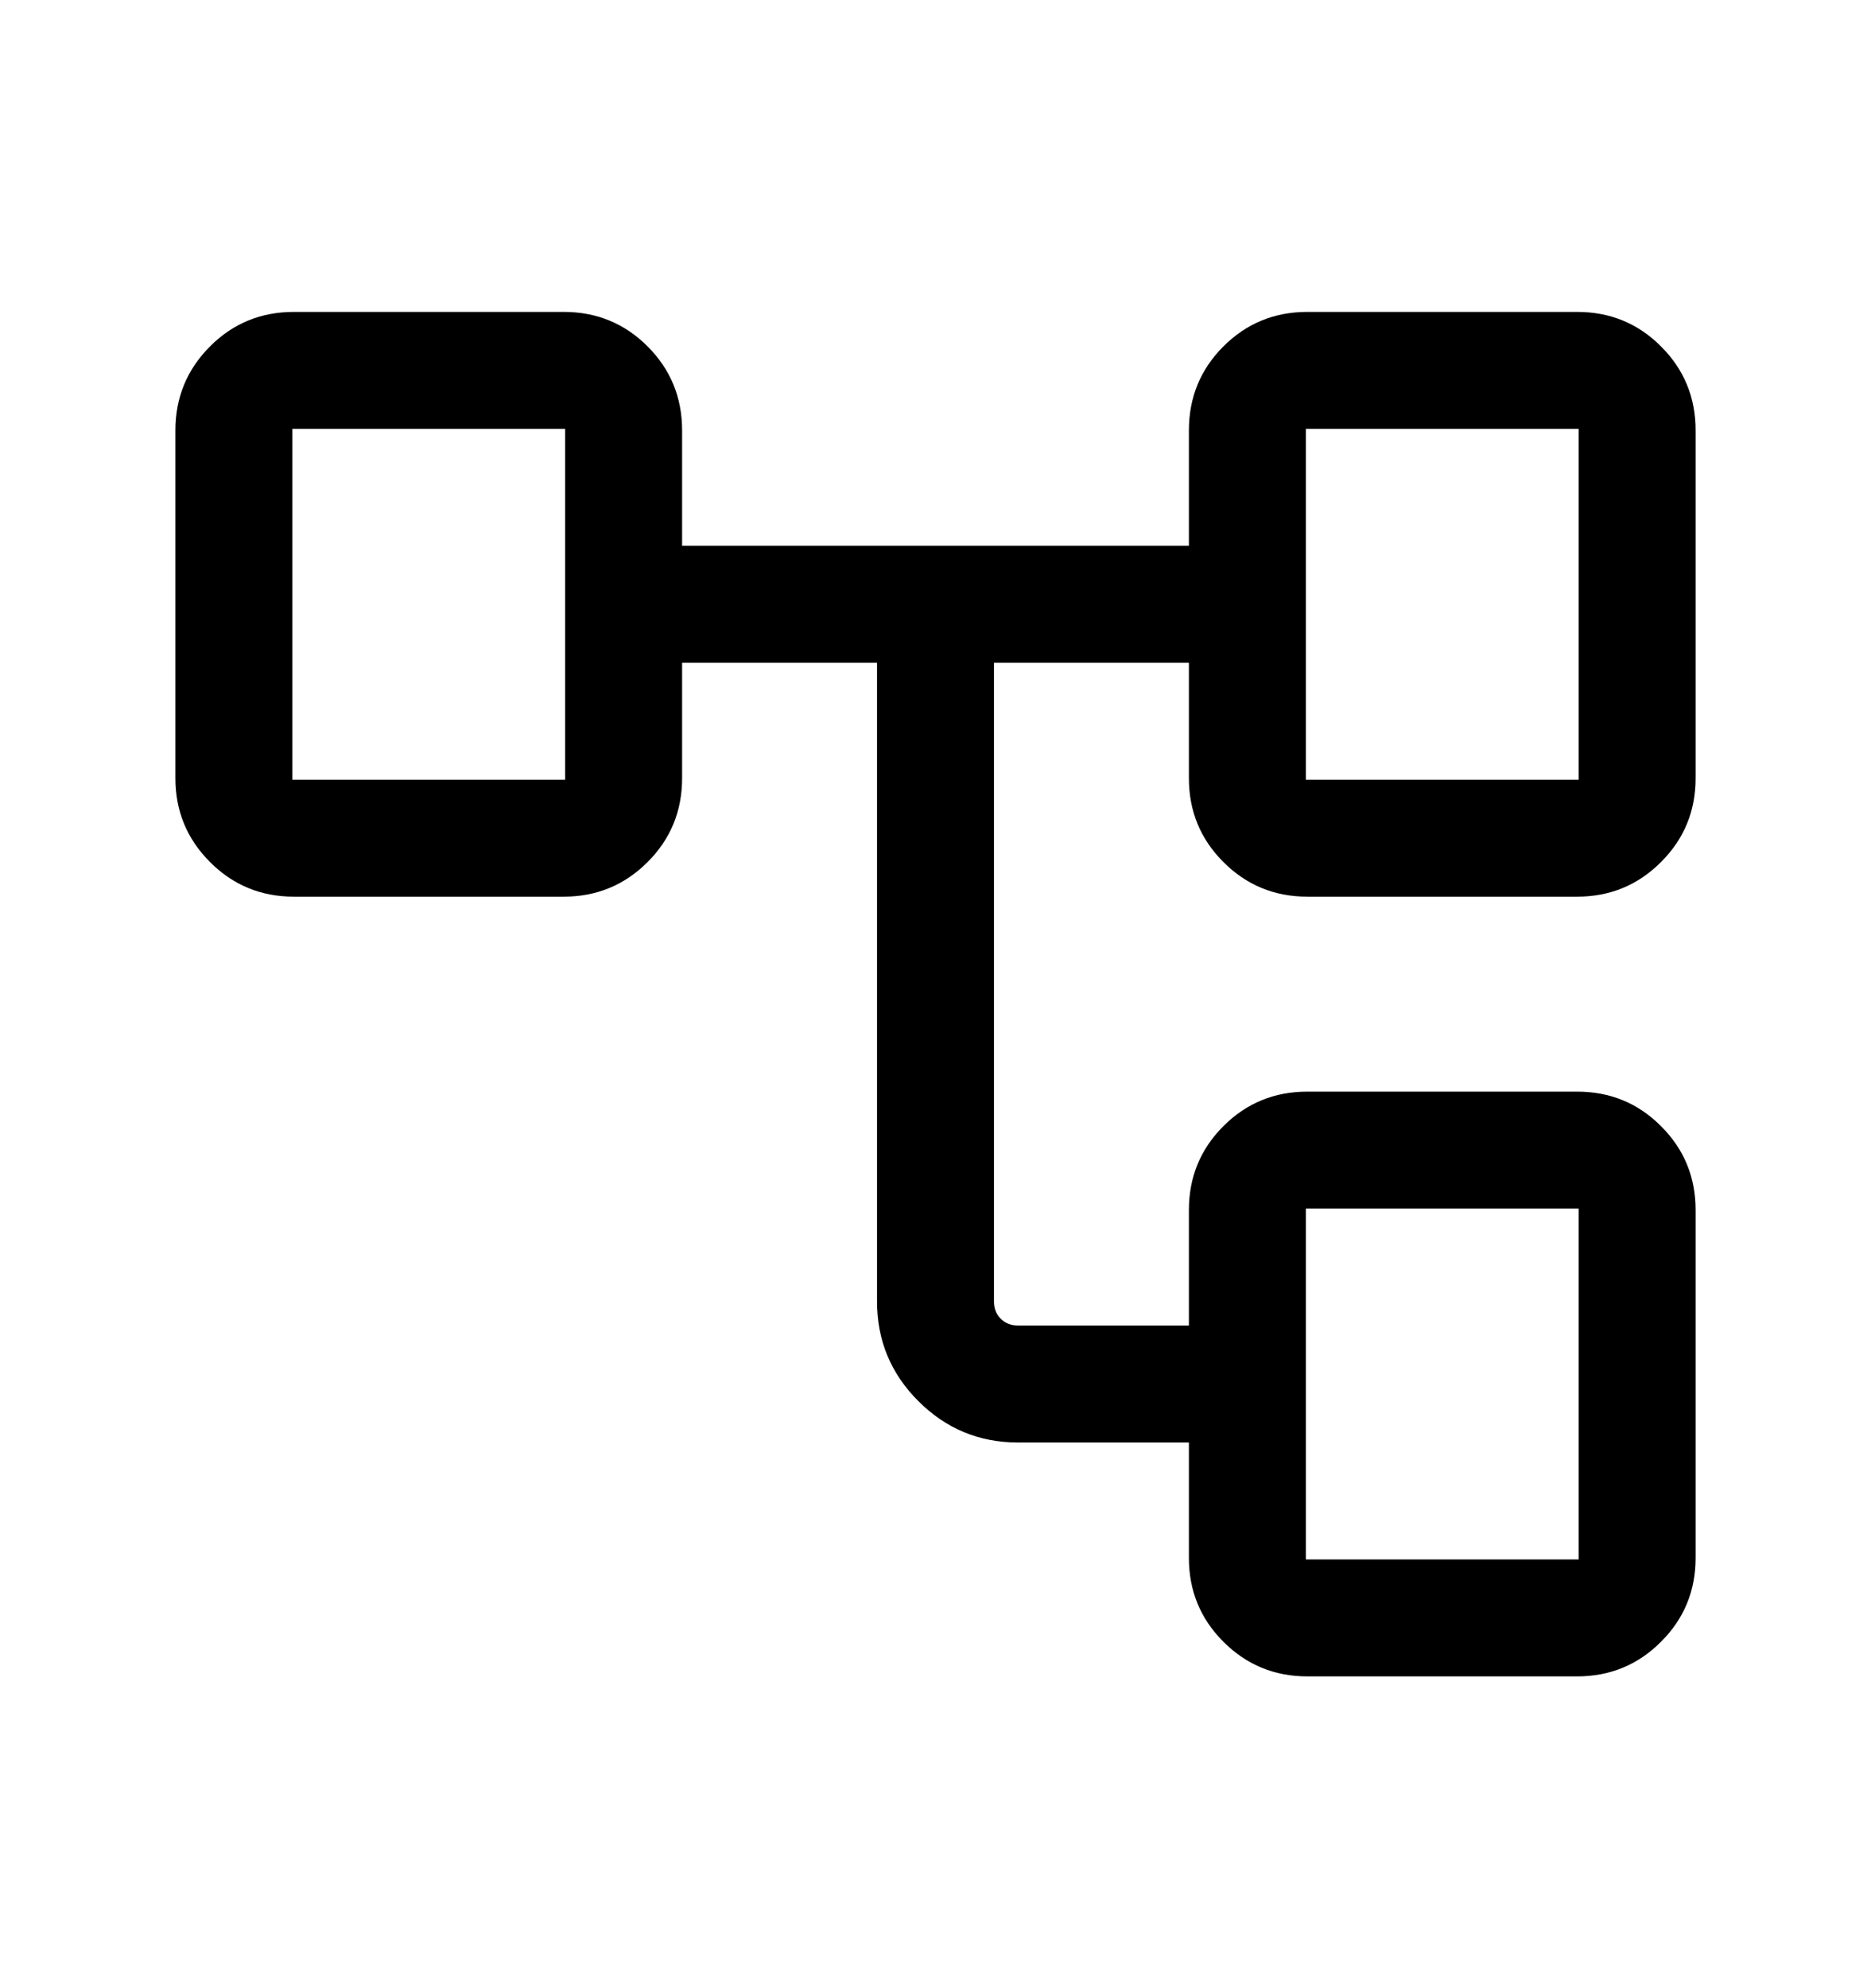 <svg width="16" height="17" viewBox="0 0 16 17" fill="none" xmlns="http://www.w3.org/2000/svg">
<mask id="mask0_5060_5082" style="mask-type:alpha" maskUnits="userSpaceOnUse" x="0" y="0" width="16" height="17">
<rect y="0.5" width="16" height="16" fill="currentColor"/>
</mask>
<g mask="url(#mask0_5060_5082)">
<path d="M10.167 13.321V12.334H8.705C8.373 12.334 8.089 12.216 7.853 11.98C7.618 11.745 7.5 11.461 7.5 11.129V5.667H5.833V6.654C5.833 6.935 5.735 7.174 5.538 7.371C5.341 7.568 5.102 7.667 4.821 7.667H2.513C2.232 7.667 1.992 7.568 1.796 7.371C1.599 7.174 1.5 6.935 1.5 6.654V3.68C1.5 3.399 1.599 3.159 1.796 2.962C1.992 2.765 2.232 2.667 2.513 2.667H4.821C5.102 2.667 5.341 2.765 5.538 2.962C5.735 3.159 5.833 3.399 5.833 3.68V4.667H10.167V3.68C10.167 3.399 10.265 3.159 10.462 2.962C10.659 2.765 10.898 2.667 11.18 2.667H13.487C13.768 2.667 14.008 2.765 14.204 2.962C14.402 3.159 14.5 3.399 14.5 3.68V6.654C14.5 6.935 14.402 7.174 14.204 7.371C14.008 7.568 13.768 7.667 13.487 7.667H11.18C10.898 7.667 10.659 7.568 10.462 7.371C10.265 7.174 10.167 6.935 10.167 6.654V5.667H8.5V11.129C8.5 11.188 8.519 11.238 8.558 11.276C8.596 11.314 8.645 11.334 8.705 11.334H10.167V10.347C10.167 10.065 10.265 9.826 10.462 9.629C10.659 9.432 10.898 9.334 11.18 9.334H13.487C13.768 9.334 14.008 9.432 14.204 9.629C14.402 9.826 14.5 10.065 14.5 10.347V13.321C14.5 13.602 14.402 13.841 14.204 14.038C14.008 14.235 13.768 14.334 13.487 14.334H11.18C10.898 14.334 10.659 14.235 10.462 14.038C10.265 13.841 10.167 13.602 10.167 13.321ZM11.167 6.667H13.5V3.667H11.167V6.667ZM11.167 13.334H13.5V10.334H11.167V13.334ZM2.5 6.667H4.833V3.667H2.5V6.667Z" fill="currentColor"/>
</g>
</svg>

